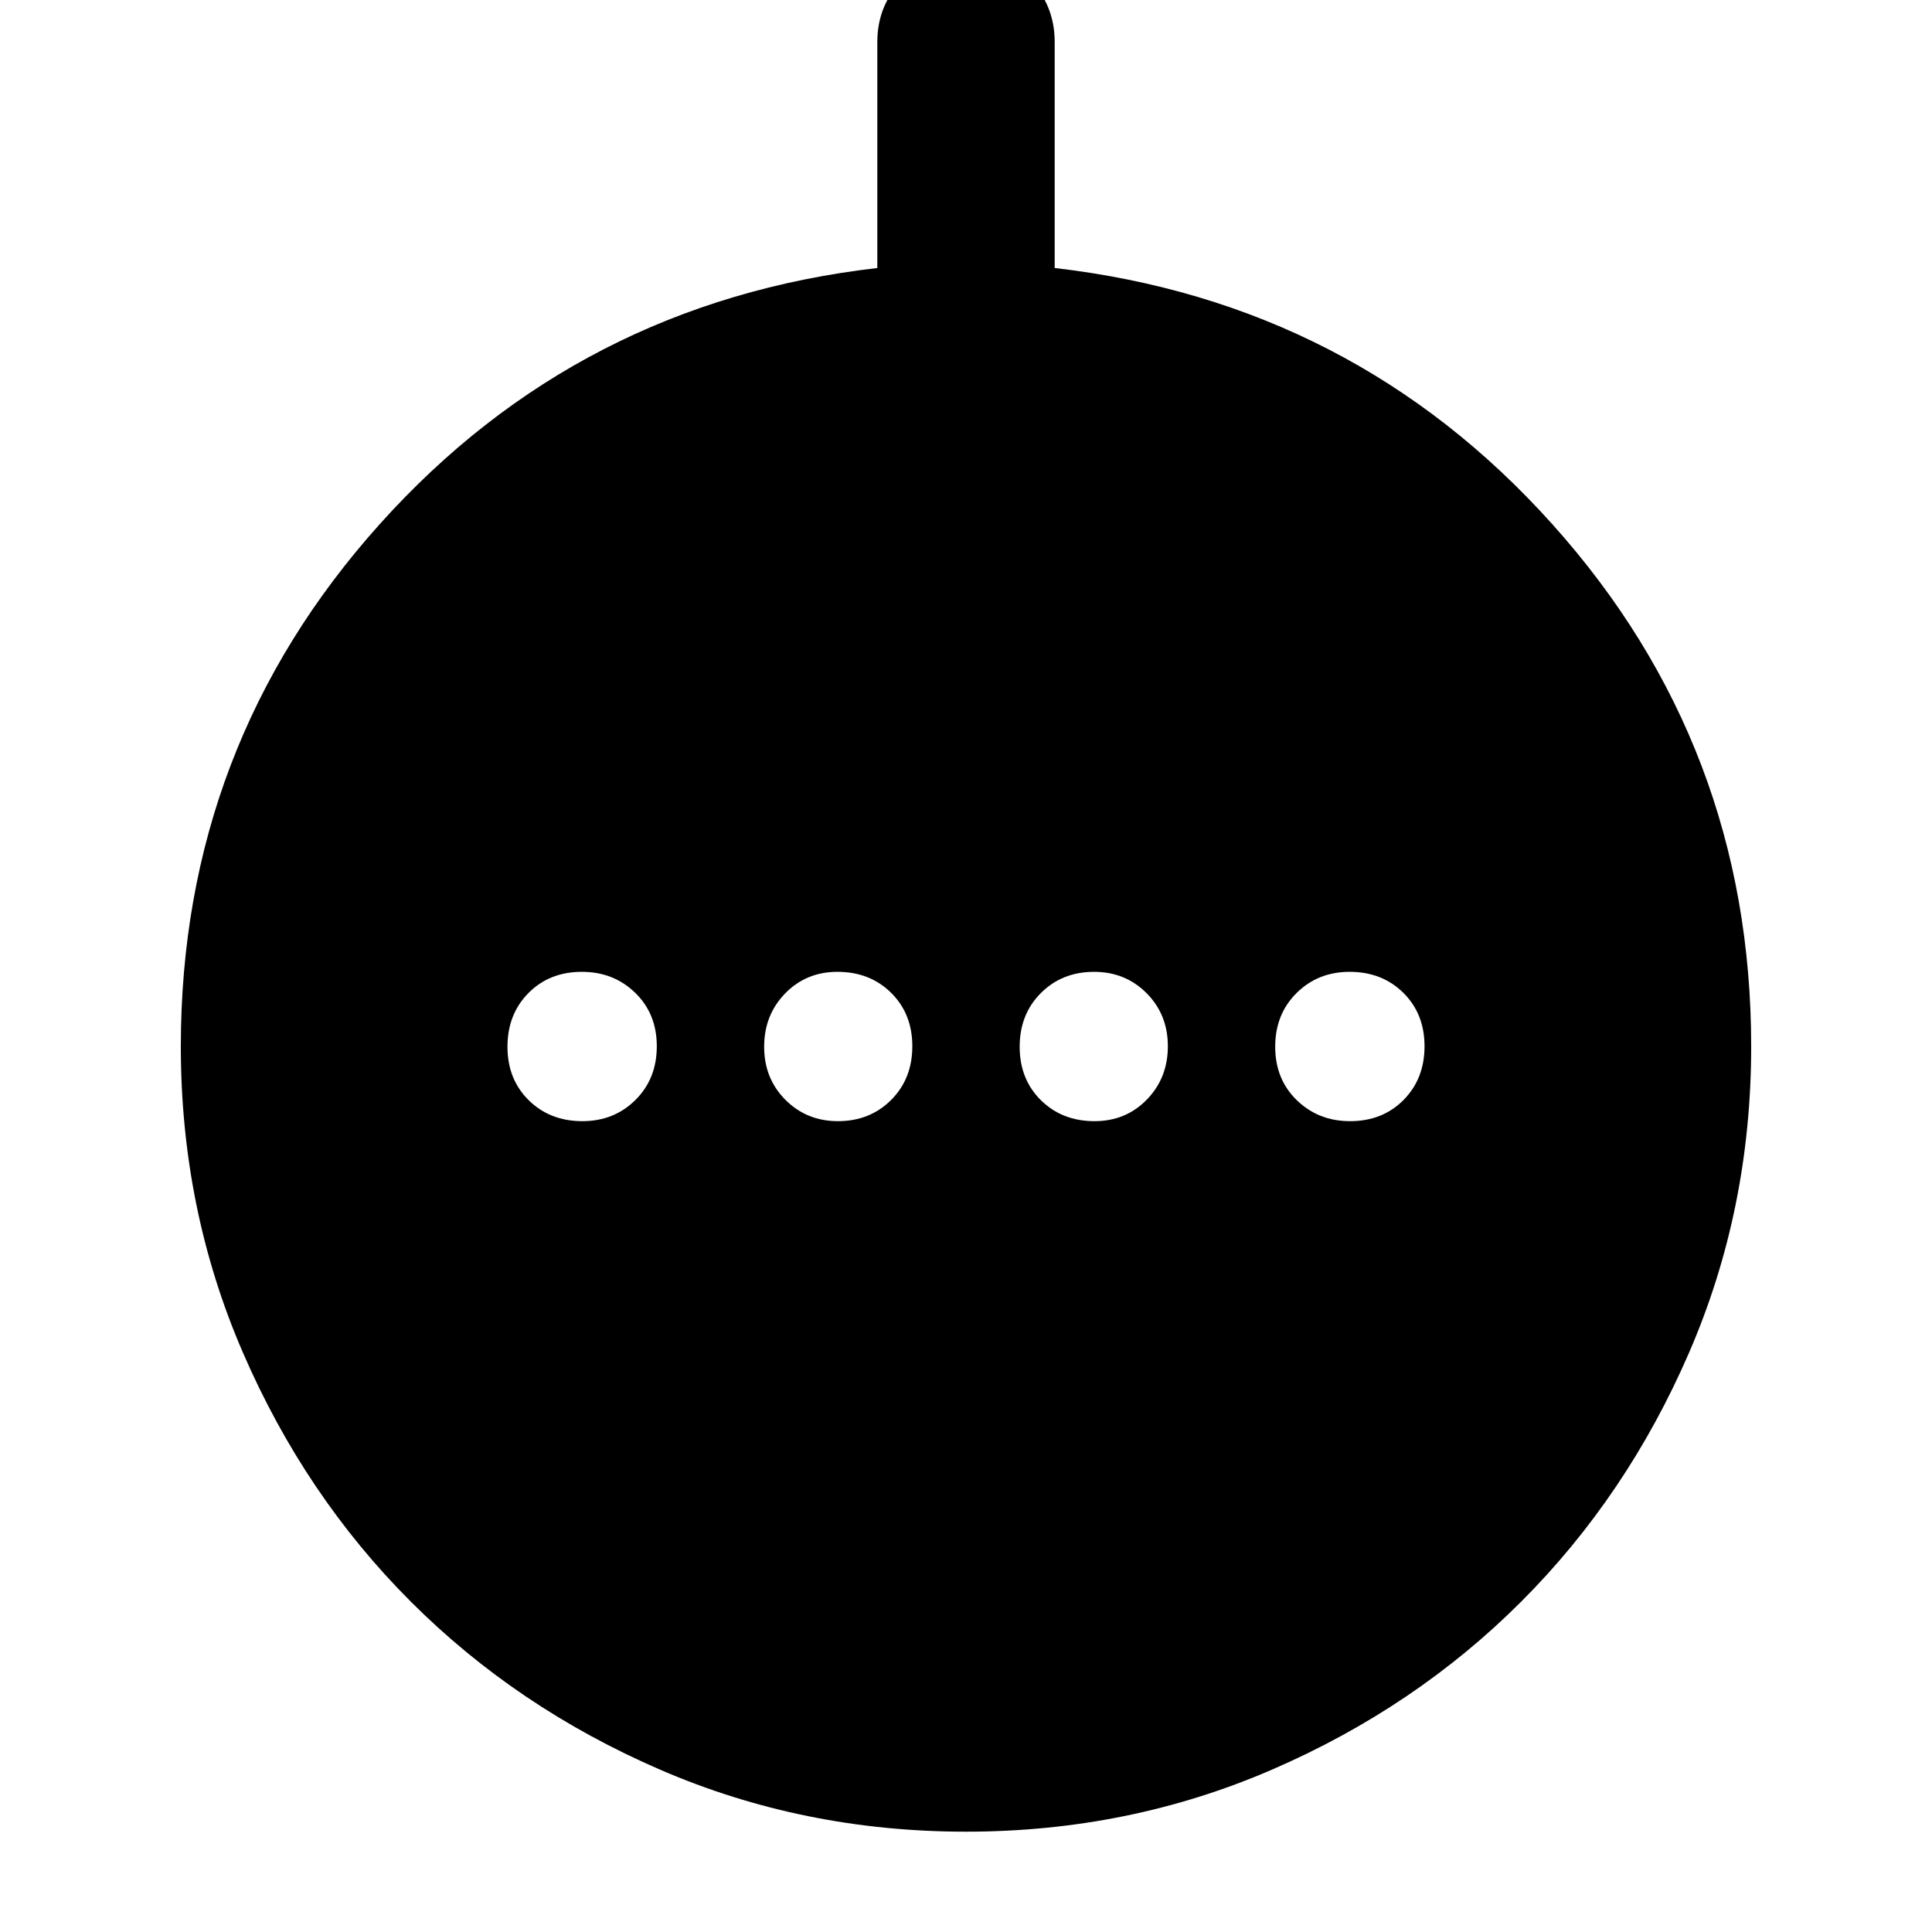 <svg xmlns="http://www.w3.org/2000/svg" height="40" viewBox="0 -960 960 960" width="40"><path d="M289.38-402.9q15.76 0 26.37-10.54 10.61-10.54 10.61-26.68t-10.73-26.56q-10.73-10.42-26.49-10.42-16.13 0-26.56 10.54-10.42 10.54-10.42 26.68t10.54 26.56q10.54 10.42 26.68 10.42Zm126.98 0q15.9 0 26.44-10.54 10.53-10.54 10.53-26.68t-10.54-26.56q-10.54-10.42-26.68-10.42-15.52 0-25.97 10.73-10.44 10.73-10.44 26.49 0 15.76 10.56 26.37 10.57 10.61 26.1 10.61Zm127.53 0q15.52 0 25.97-10.73 10.44-10.73 10.44-26.49 0-15.76-10.56-26.37-10.57-10.61-26.1-10.61-15.9 0-26.44 10.54-10.53 10.54-10.53 26.68t10.54 26.56q10.54 10.42 26.68 10.42Zm126.97 0q16.13 0 26.56-10.54 10.42-10.54 10.42-26.68t-10.54-26.56q-10.54-10.42-26.68-10.42-15.76 0-26.37 10.54-10.61 10.54-10.61 26.68t10.73 26.56q10.73 10.42 26.49 10.42ZM480-49.85q-80.84 0-152.02-30.82-71.19-30.82-123.84-83.47-52.65-52.65-83.47-123.84Q89.85-359.16 89.85-440q0-149.42 98.83-259.55 98.83-110.13 247.25-127.28V-939.1q0-18.5 12.82-31.29 12.82-12.78 31.37-12.78t31.25 12.78q12.7 12.79 12.7 31.29v112.27q148.42 17.15 247.25 127.28Q870.15-589.42 870.15-440q0 80.84-30.82 152.02-30.82 71.19-83.47 123.84-52.65 52.65-123.84 83.47Q560.84-49.85 480-49.85Z"/></svg>